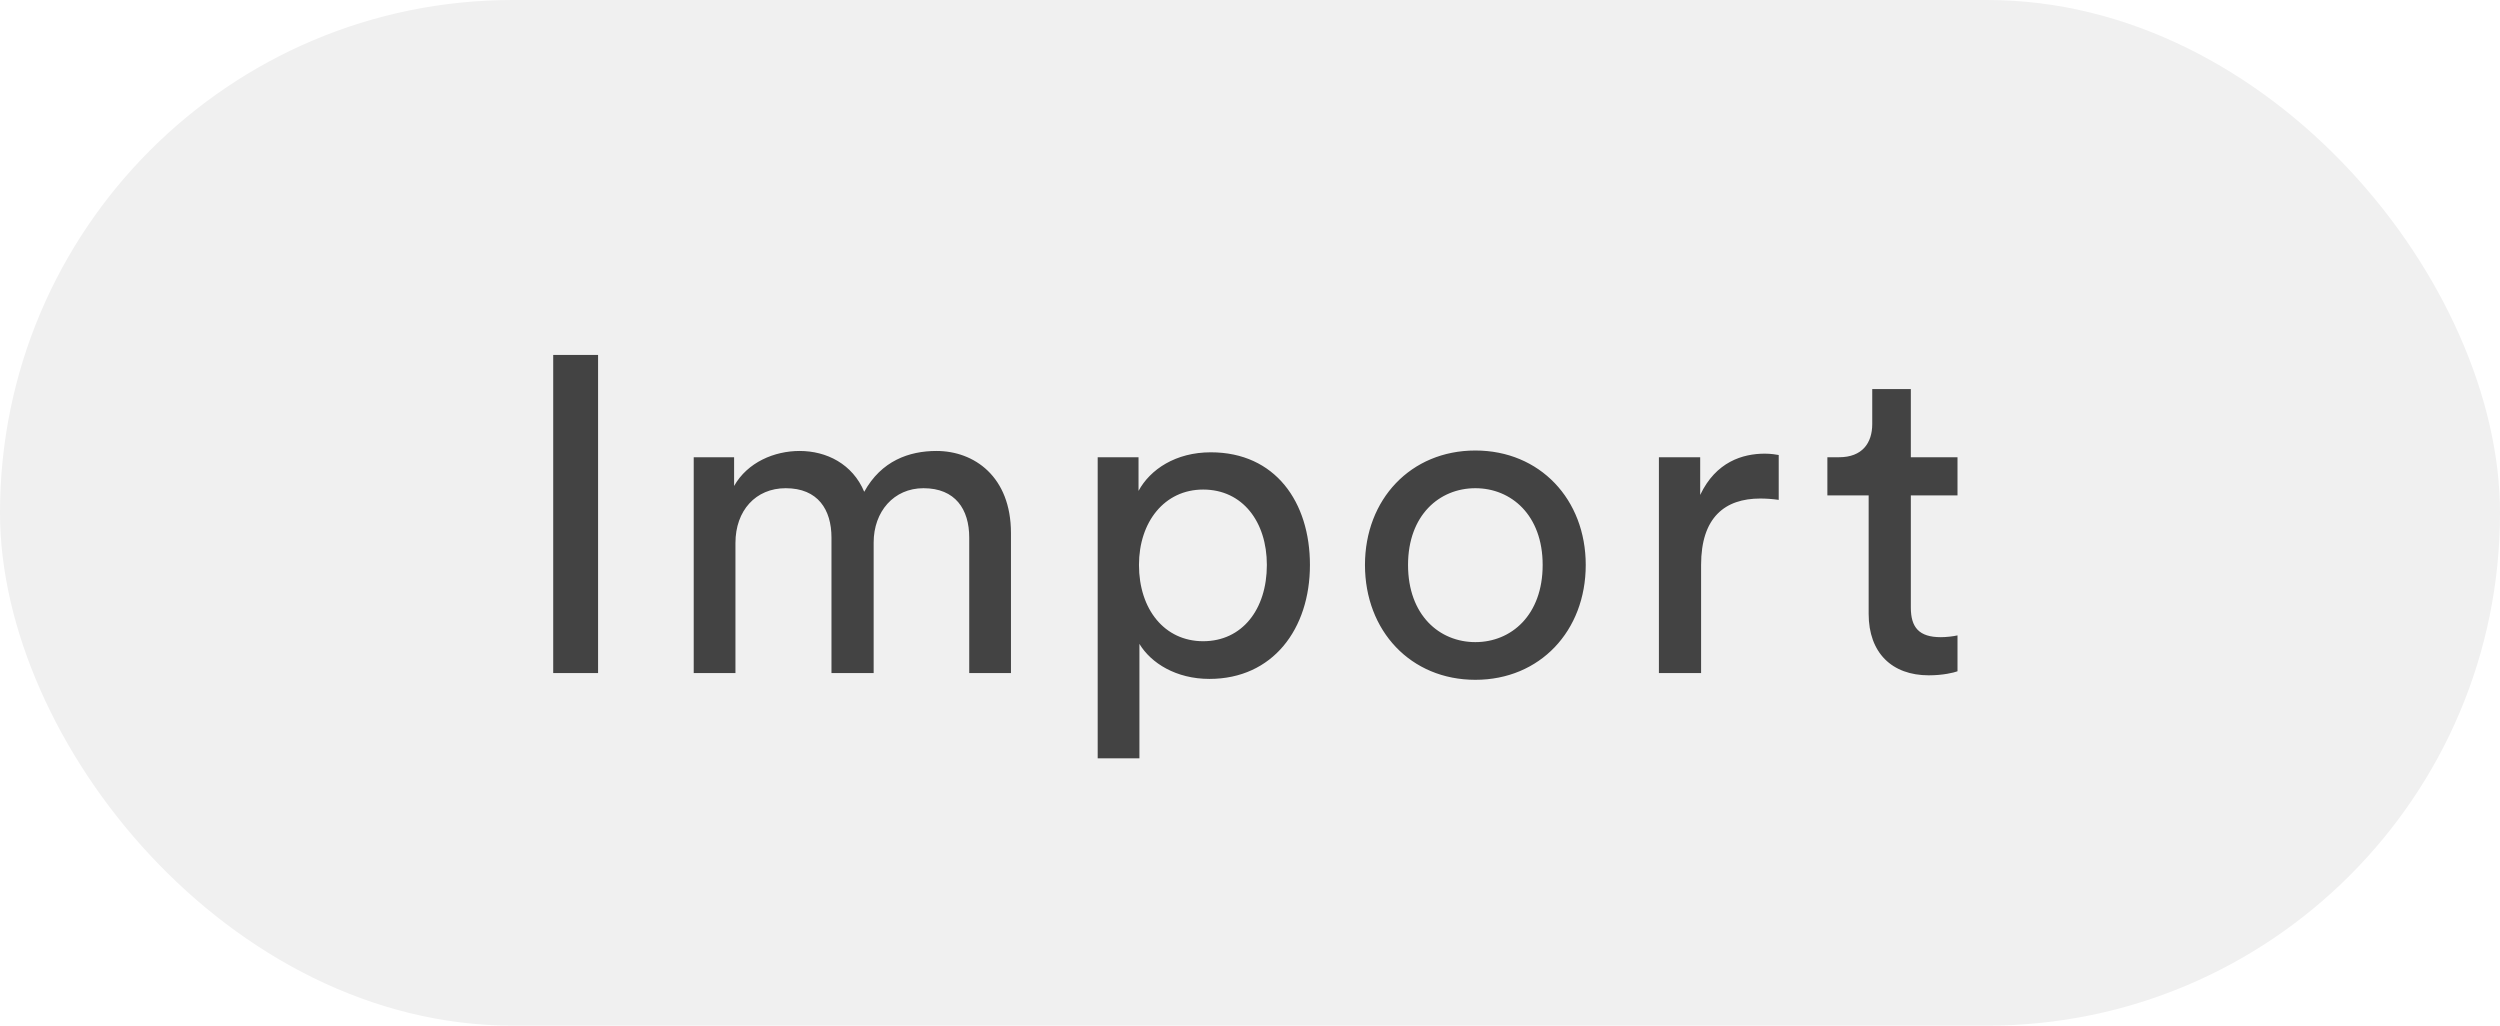 <svg width="78" height="32" viewBox="0 0 78 32" fill="none" xmlns="http://www.w3.org/2000/svg">
<rect width="78" height="32" rx="16" fill="black" fill-opacity="0.06"/>
<path d="M18.66 21H17.26V11.074H18.66V21ZM22.946 21H21.644V14.266H22.904V15.162C23.324 14.42 24.164 14.07 24.948 14.07C25.788 14.07 26.6 14.476 26.964 15.344C27.496 14.378 28.364 14.07 29.218 14.07C30.394 14.07 31.542 14.868 31.542 16.632V21H30.24V16.772C30.24 15.89 29.806 15.232 28.812 15.232C27.888 15.232 27.258 15.96 27.258 16.926V21H25.942V16.772C25.942 15.904 25.522 15.232 24.514 15.232C23.576 15.232 22.946 15.932 22.946 16.94V21ZM35.55 23.66H34.248V14.266H35.522V15.316C35.886 14.644 36.684 14.112 37.776 14.112C39.792 14.112 40.87 15.666 40.87 17.626C40.87 19.628 39.708 21.182 37.734 21.182C36.698 21.182 35.914 20.692 35.55 20.09V23.66ZM39.526 17.626C39.526 16.282 38.77 15.274 37.538 15.274C36.334 15.274 35.536 16.282 35.536 17.626C35.536 19.012 36.334 20.006 37.538 20.006C38.756 20.006 39.526 19.012 39.526 17.626ZM46.031 20.034C47.151 20.034 48.131 19.194 48.131 17.626C48.131 16.072 47.151 15.232 46.031 15.232C44.911 15.232 43.931 16.072 43.931 17.626C43.931 19.194 44.911 20.034 46.031 20.034ZM46.031 14.056C48.047 14.056 49.475 15.582 49.475 17.626C49.475 19.684 48.047 21.21 46.031 21.21C44.015 21.21 42.587 19.684 42.587 17.626C42.587 15.582 44.015 14.056 46.031 14.056ZM55.496 14.196V15.596C55.3 15.568 55.104 15.554 54.922 15.554C53.816 15.554 53.074 16.142 53.074 17.626V21H51.758V14.266H53.046V15.442C53.536 14.406 54.376 14.154 55.062 14.154C55.244 14.154 55.426 14.182 55.496 14.196ZM59.618 12.138V14.266H61.074V15.456H59.618V18.956C59.618 19.572 59.87 19.88 60.556 19.88C60.724 19.88 60.962 19.852 61.074 19.824V20.944C60.962 20.986 60.626 21.07 60.178 21.07C59.03 21.07 58.302 20.37 58.302 19.152V15.456H57.014V14.266H57.378C58.106 14.266 58.414 13.818 58.414 13.23V12.138H59.618Z" fill="black" fill-opacity="0.72"/>
</svg>
